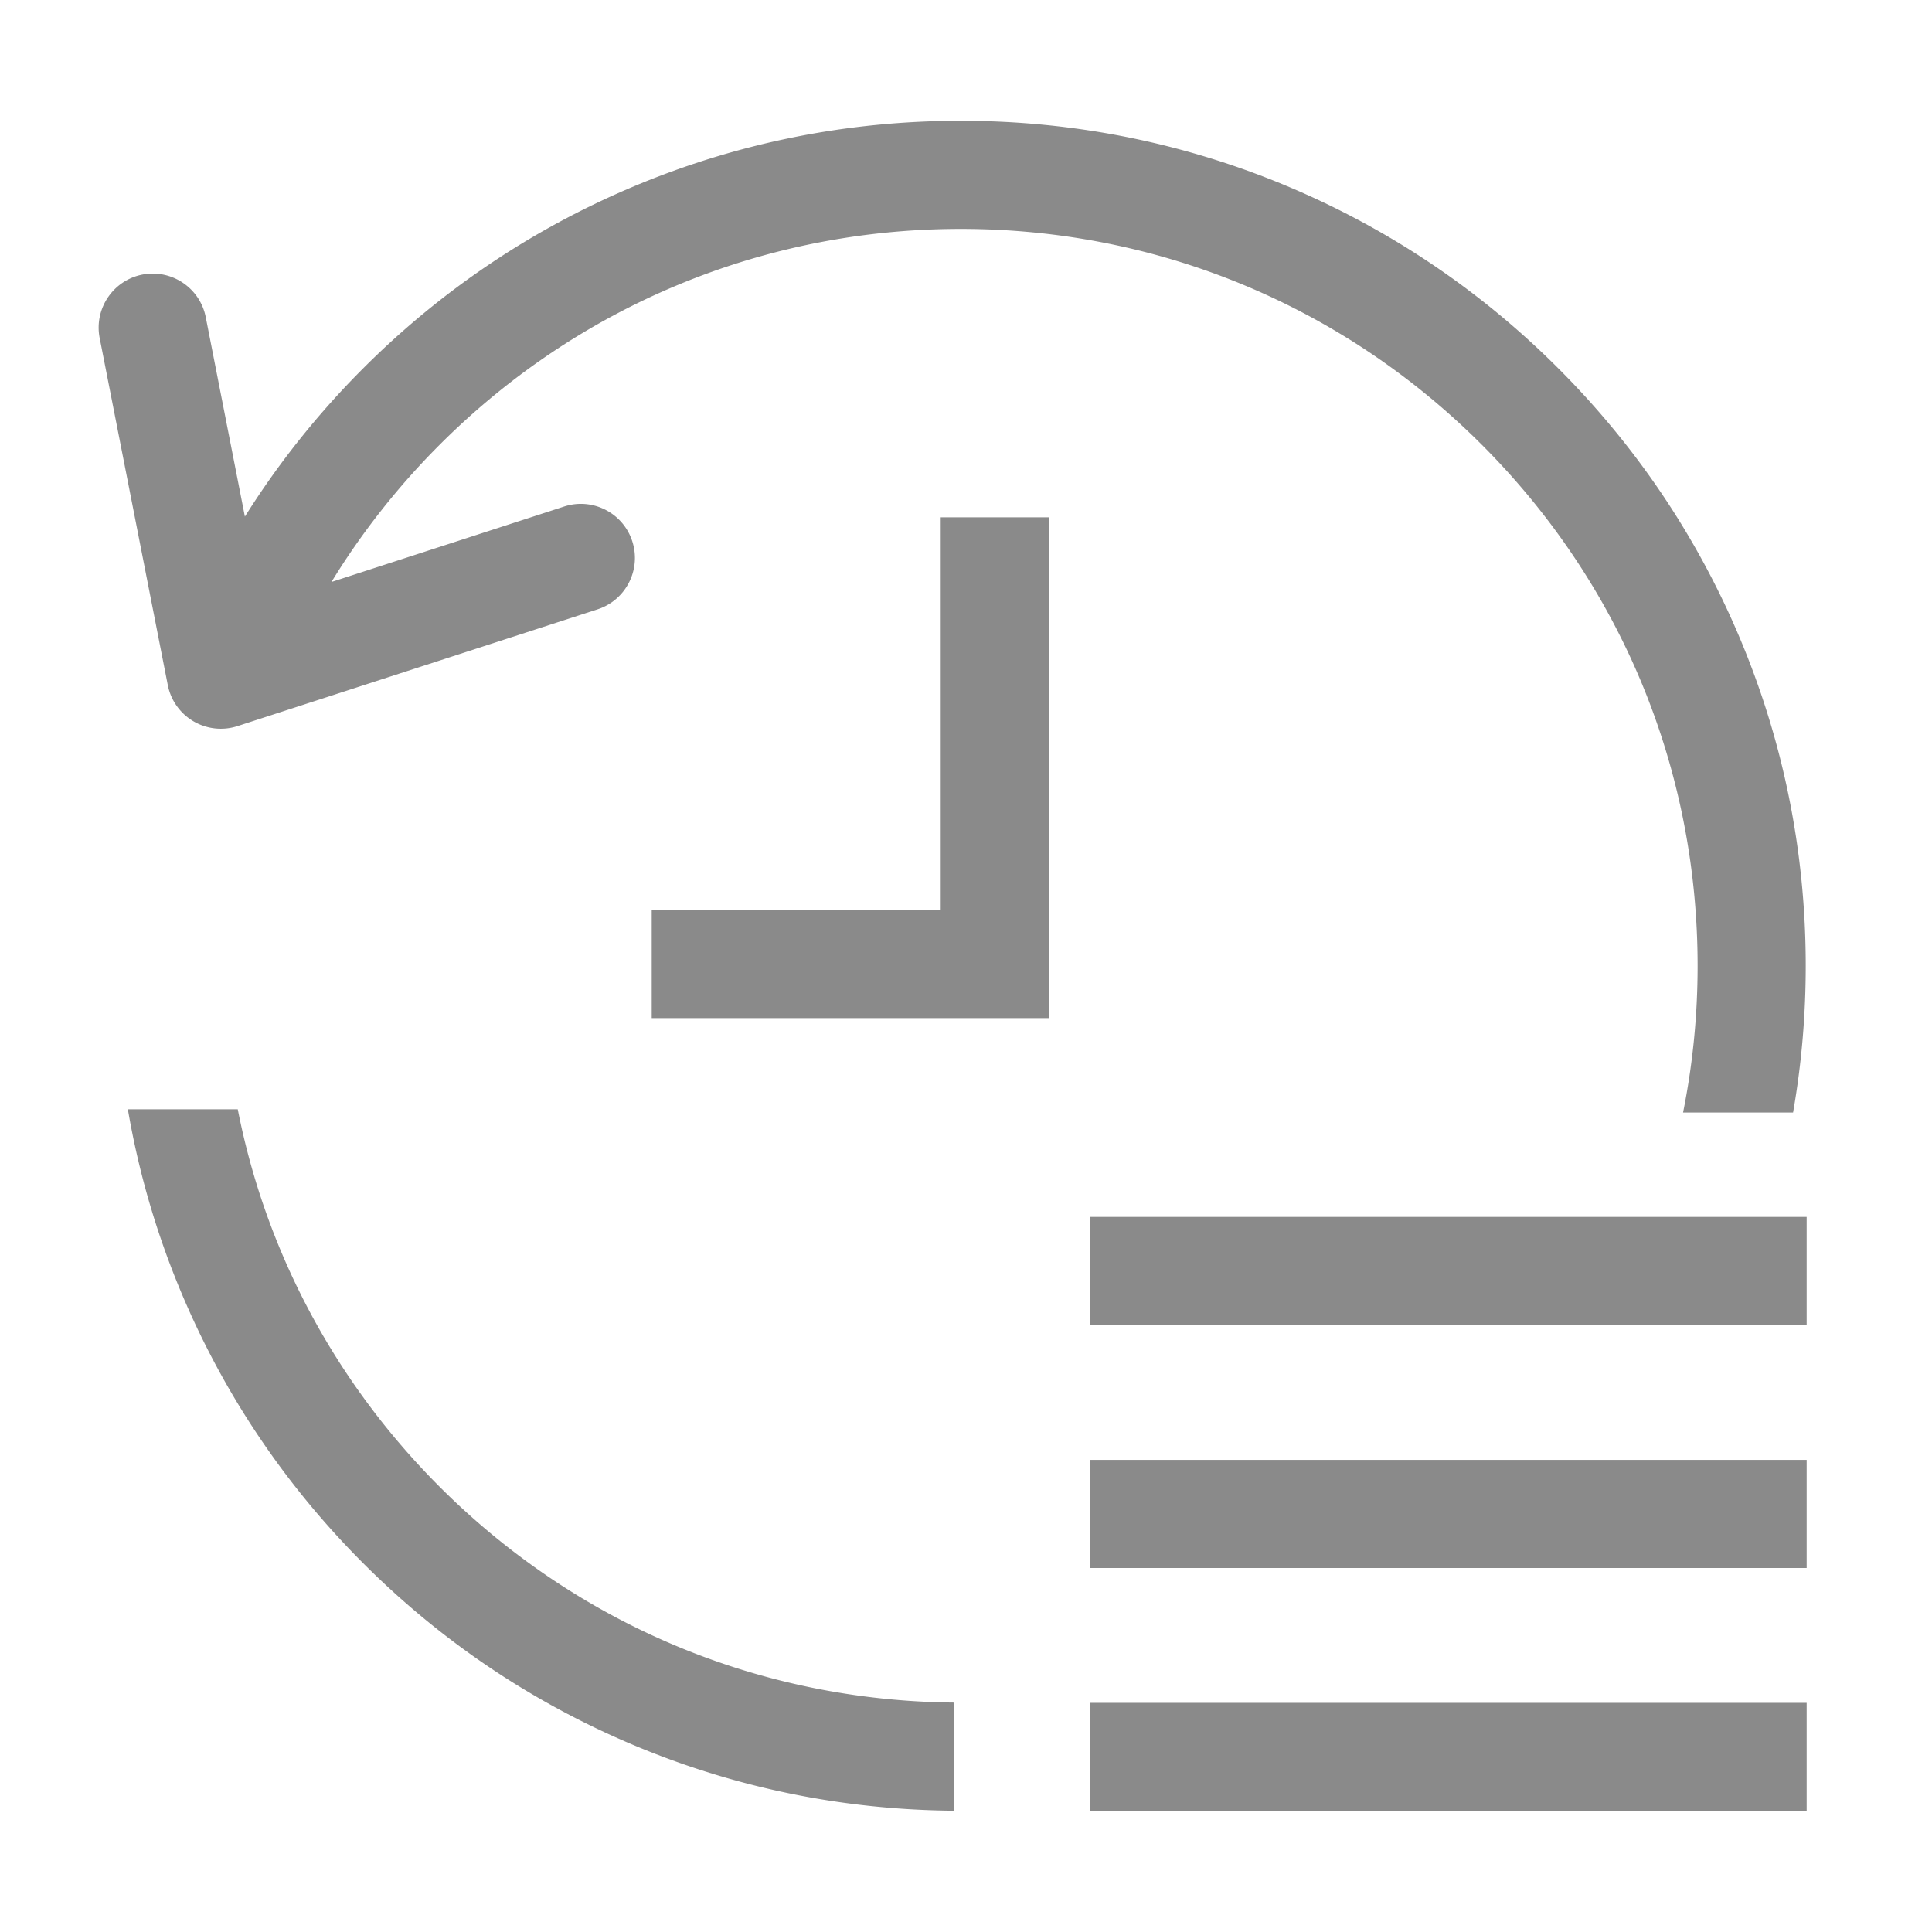 <?xml version="1.0" standalone="no"?><!DOCTYPE svg PUBLIC "-//W3C//DTD SVG 1.1//EN" "http://www.w3.org/Graphics/SVG/1.1/DTD/svg11.dtd"><svg t="1749179434737" class="icon" viewBox="0 0 1024 1024" version="1.1" xmlns="http://www.w3.org/2000/svg" p-id="4490" xmlns:xlink="http://www.w3.org/1999/xlink" width="200" height="200"><path d="M498.596 482.29H345.42v57.307h210.478V274.196h-57.301v208.093z m79.089 162.695h379.88v57.302h-379.88v-57.302z m0 128.78h379.88v57.307h-379.88v-57.307z m0 128.785h379.88v57.307h-379.88V902.55zM102.523 382.291a28.664 28.664 0 0 0 23.367 2.559l190.81-61.886c15.053-4.882 23.298-21.04 18.415-36.089-4.882-15.053-21.04-23.298-36.093-18.415l-123.346 39.999c15.994-26.116 35.17-50.537 57.371-72.744 73.767-73.767 171.846-114.388 276.168-114.388s202.396 40.622 276.162 114.388S899.77 407.561 899.77 511.883c0 26.428-2.616 52.45-7.71 77.78h58.303c4.465-25.5 6.709-51.47 6.709-77.78 0-60.45-11.846-119.103-35.205-174.337-22.56-53.335-54.85-101.226-95.969-142.349-41.123-41.123-89.017-73.409-142.348-95.969-55.233-23.361-113.891-35.207-174.335-35.207-60.449 0-119.107 11.846-174.337 35.208-53.335 22.56-101.231 54.846-142.349 95.969-23.98 23.98-44.934 50.278-62.728 78.601l-20.738-105.655c-3.043-15.528-18.105-25.642-33.632-22.6-15.528 3.048-25.643 18.105-22.6 33.637l36.102 183.932a28.67 28.67 0 0 0 13.588 19.178z m23.497 205.651H67.768c5.759 33.679 15.368 66.545 28.79 98.278 22.56 53.334 54.85 101.225 95.972 142.348 41.123 41.123 89.014 73.409 142.349 95.969 54.112 22.888 111.518 34.712 170.668 35.182v-57.324c-102.95-0.941-199.595-41.446-272.499-114.349-55.502-55.502-92.238-124.771-107.028-200.104z" p-id="4491" fill="#8a8a8a"></path></svg>